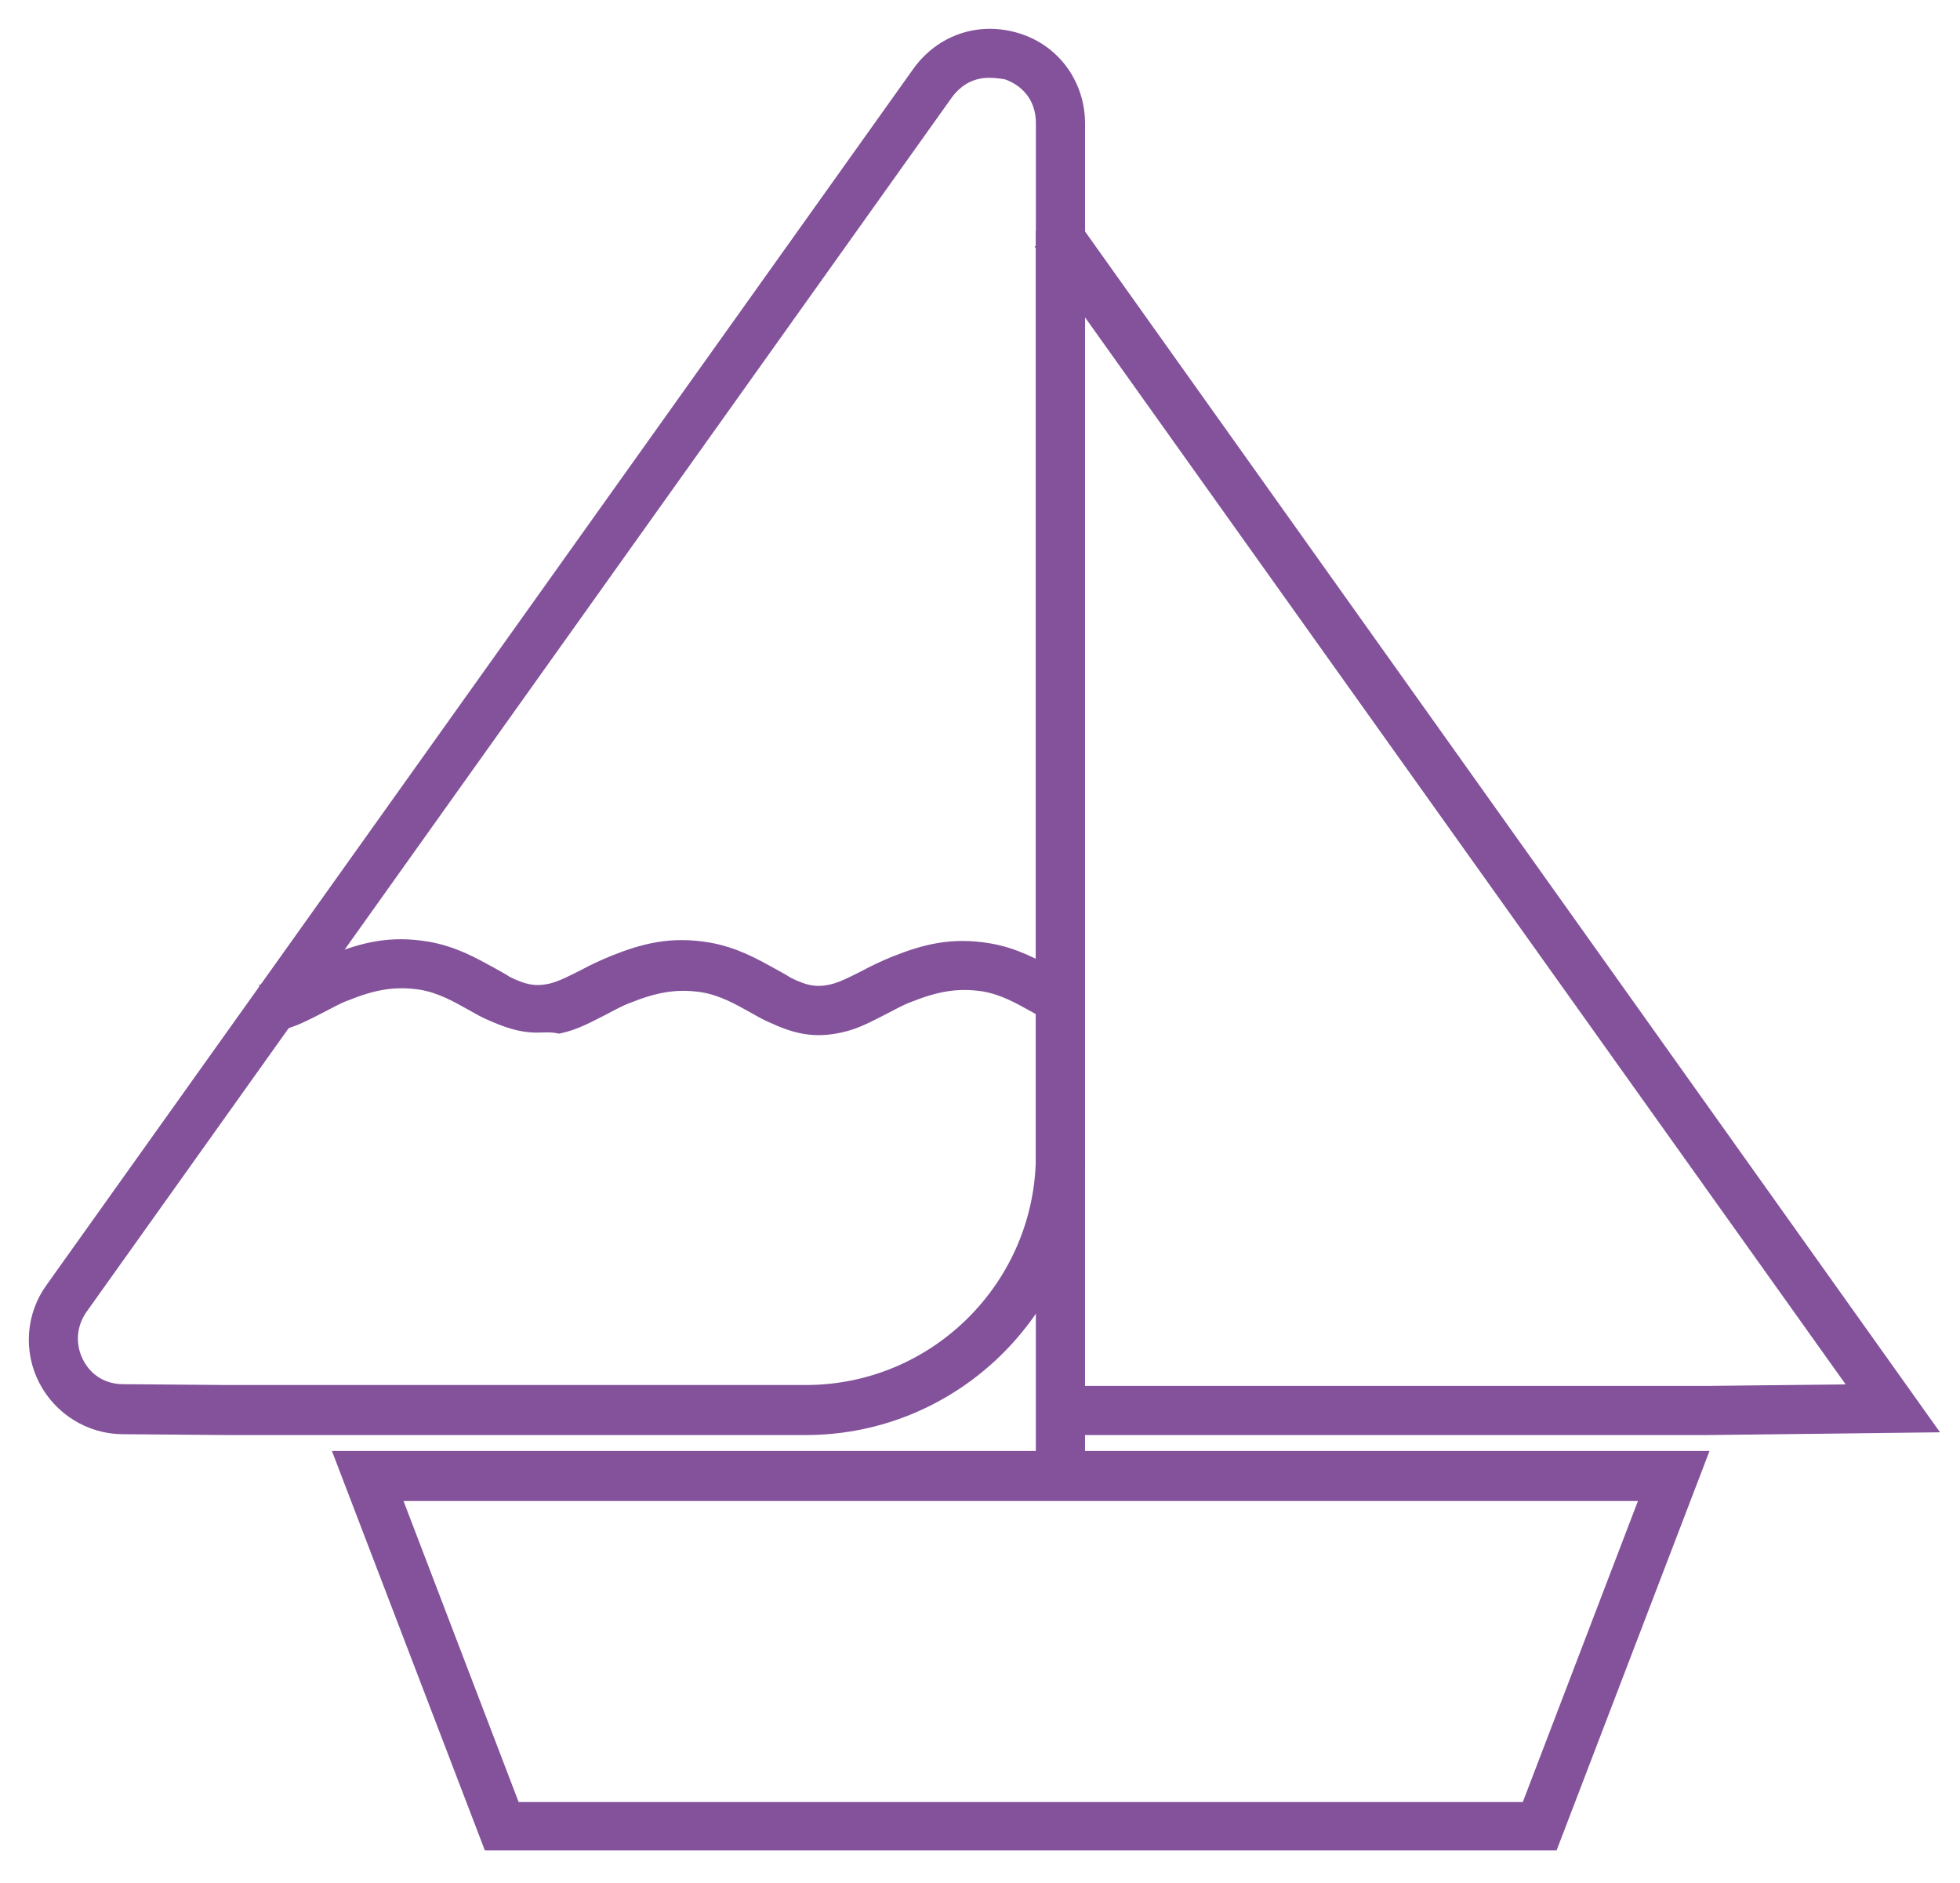 <svg viewBox="0 0 51 49" fill="none" xmlns="http://www.w3.org/2000/svg">
<path d="M13.969 26.621C13.546 26.621 13.189 26.487 12.788 26.309C12.632 26.242 12.476 26.153 12.32 26.064C11.919 25.841 11.496 25.596 10.961 25.507C10.226 25.395 9.646 25.529 8.978 25.797C8.733 25.886 8.51 26.019 8.287 26.131C7.93 26.309 7.618 26.487 7.217 26.576L7.039 25.819C7.329 25.752 7.618 25.596 7.93 25.44C8.176 25.306 8.421 25.195 8.688 25.084C9.468 24.771 10.159 24.593 11.095 24.749C11.763 24.861 12.276 25.15 12.721 25.395C12.877 25.485 13.011 25.551 13.145 25.641C13.635 25.886 13.947 25.93 14.348 25.841C14.638 25.774 14.928 25.618 15.239 25.462C15.485 25.329 15.73 25.217 15.997 25.106C16.777 24.794 17.468 24.616 18.404 24.771C19.072 24.883 19.585 25.173 20.03 25.418C20.186 25.507 20.32 25.574 20.454 25.663C20.944 25.908 21.256 25.953 21.657 25.863C21.947 25.797 22.237 25.641 22.549 25.485C22.794 25.351 23.039 25.239 23.306 25.128C24.086 24.816 24.777 24.638 25.713 24.794C26.381 24.905 26.894 25.195 27.34 25.44C27.495 25.529 27.629 25.596 27.763 25.663L27.429 26.354C27.273 26.287 27.117 26.198 26.961 26.108C26.56 25.886 26.136 25.641 25.601 25.551C24.866 25.44 24.287 25.574 23.618 25.841C23.373 25.93 23.15 26.064 22.927 26.175C22.571 26.354 22.259 26.532 21.858 26.621C21.167 26.777 20.699 26.643 20.12 26.376C19.964 26.309 19.808 26.22 19.652 26.131C19.25 25.908 18.827 25.663 18.292 25.574C17.557 25.462 16.978 25.596 16.309 25.863C16.064 25.953 15.841 26.086 15.618 26.198C15.262 26.376 14.95 26.554 14.549 26.643C14.326 26.599 14.148 26.621 13.969 26.621Z" fill="#83529B" stroke="#83529B" stroke-width="0.5"/>
<path d="M40.331 47.902H12.788L9 38.008H44.119L40.331 47.902ZM13.323 47.144H39.796L42.983 38.81H10.136L13.323 47.144Z" fill="#83529B" stroke="#83529B" stroke-width="0.5"/>
<path d="M27.983 6.254H27.203V38.521H27.983V6.254Z" fill="#83529B" stroke="#83529B" stroke-width="0.5"/>
<path d="M20.964 37.094H5.923L3.204 37.072C2.38 37.072 1.622 36.604 1.243 35.869C0.864 35.133 0.931 34.242 1.422 33.574L23.973 1.931C24.552 1.129 25.51 0.817 26.446 1.106C27.382 1.396 27.984 2.243 27.984 3.223V30.075C27.984 33.93 24.842 37.094 20.964 37.094ZM25.733 1.775C25.332 1.775 24.909 1.931 24.574 2.376L2.045 33.997C1.733 34.443 1.689 35 1.934 35.49C2.179 35.98 2.647 36.27 3.204 36.27L5.923 36.292H20.964C24.418 36.292 27.204 33.484 27.204 30.053V3.201C27.204 2.421 26.691 1.975 26.201 1.819C26.067 1.797 25.911 1.775 25.733 1.775Z" fill="#83529B" stroke="#83529B" stroke-width="0.5"/>
<path d="M27.604 37.094V36.315H44.428L48.506 36.27L27.27 6.477L27.916 6.009L49.999 37.028L44.428 37.094H27.604Z" fill="#83529B" stroke="#83529B" stroke-width="0.5"/>
</svg>
